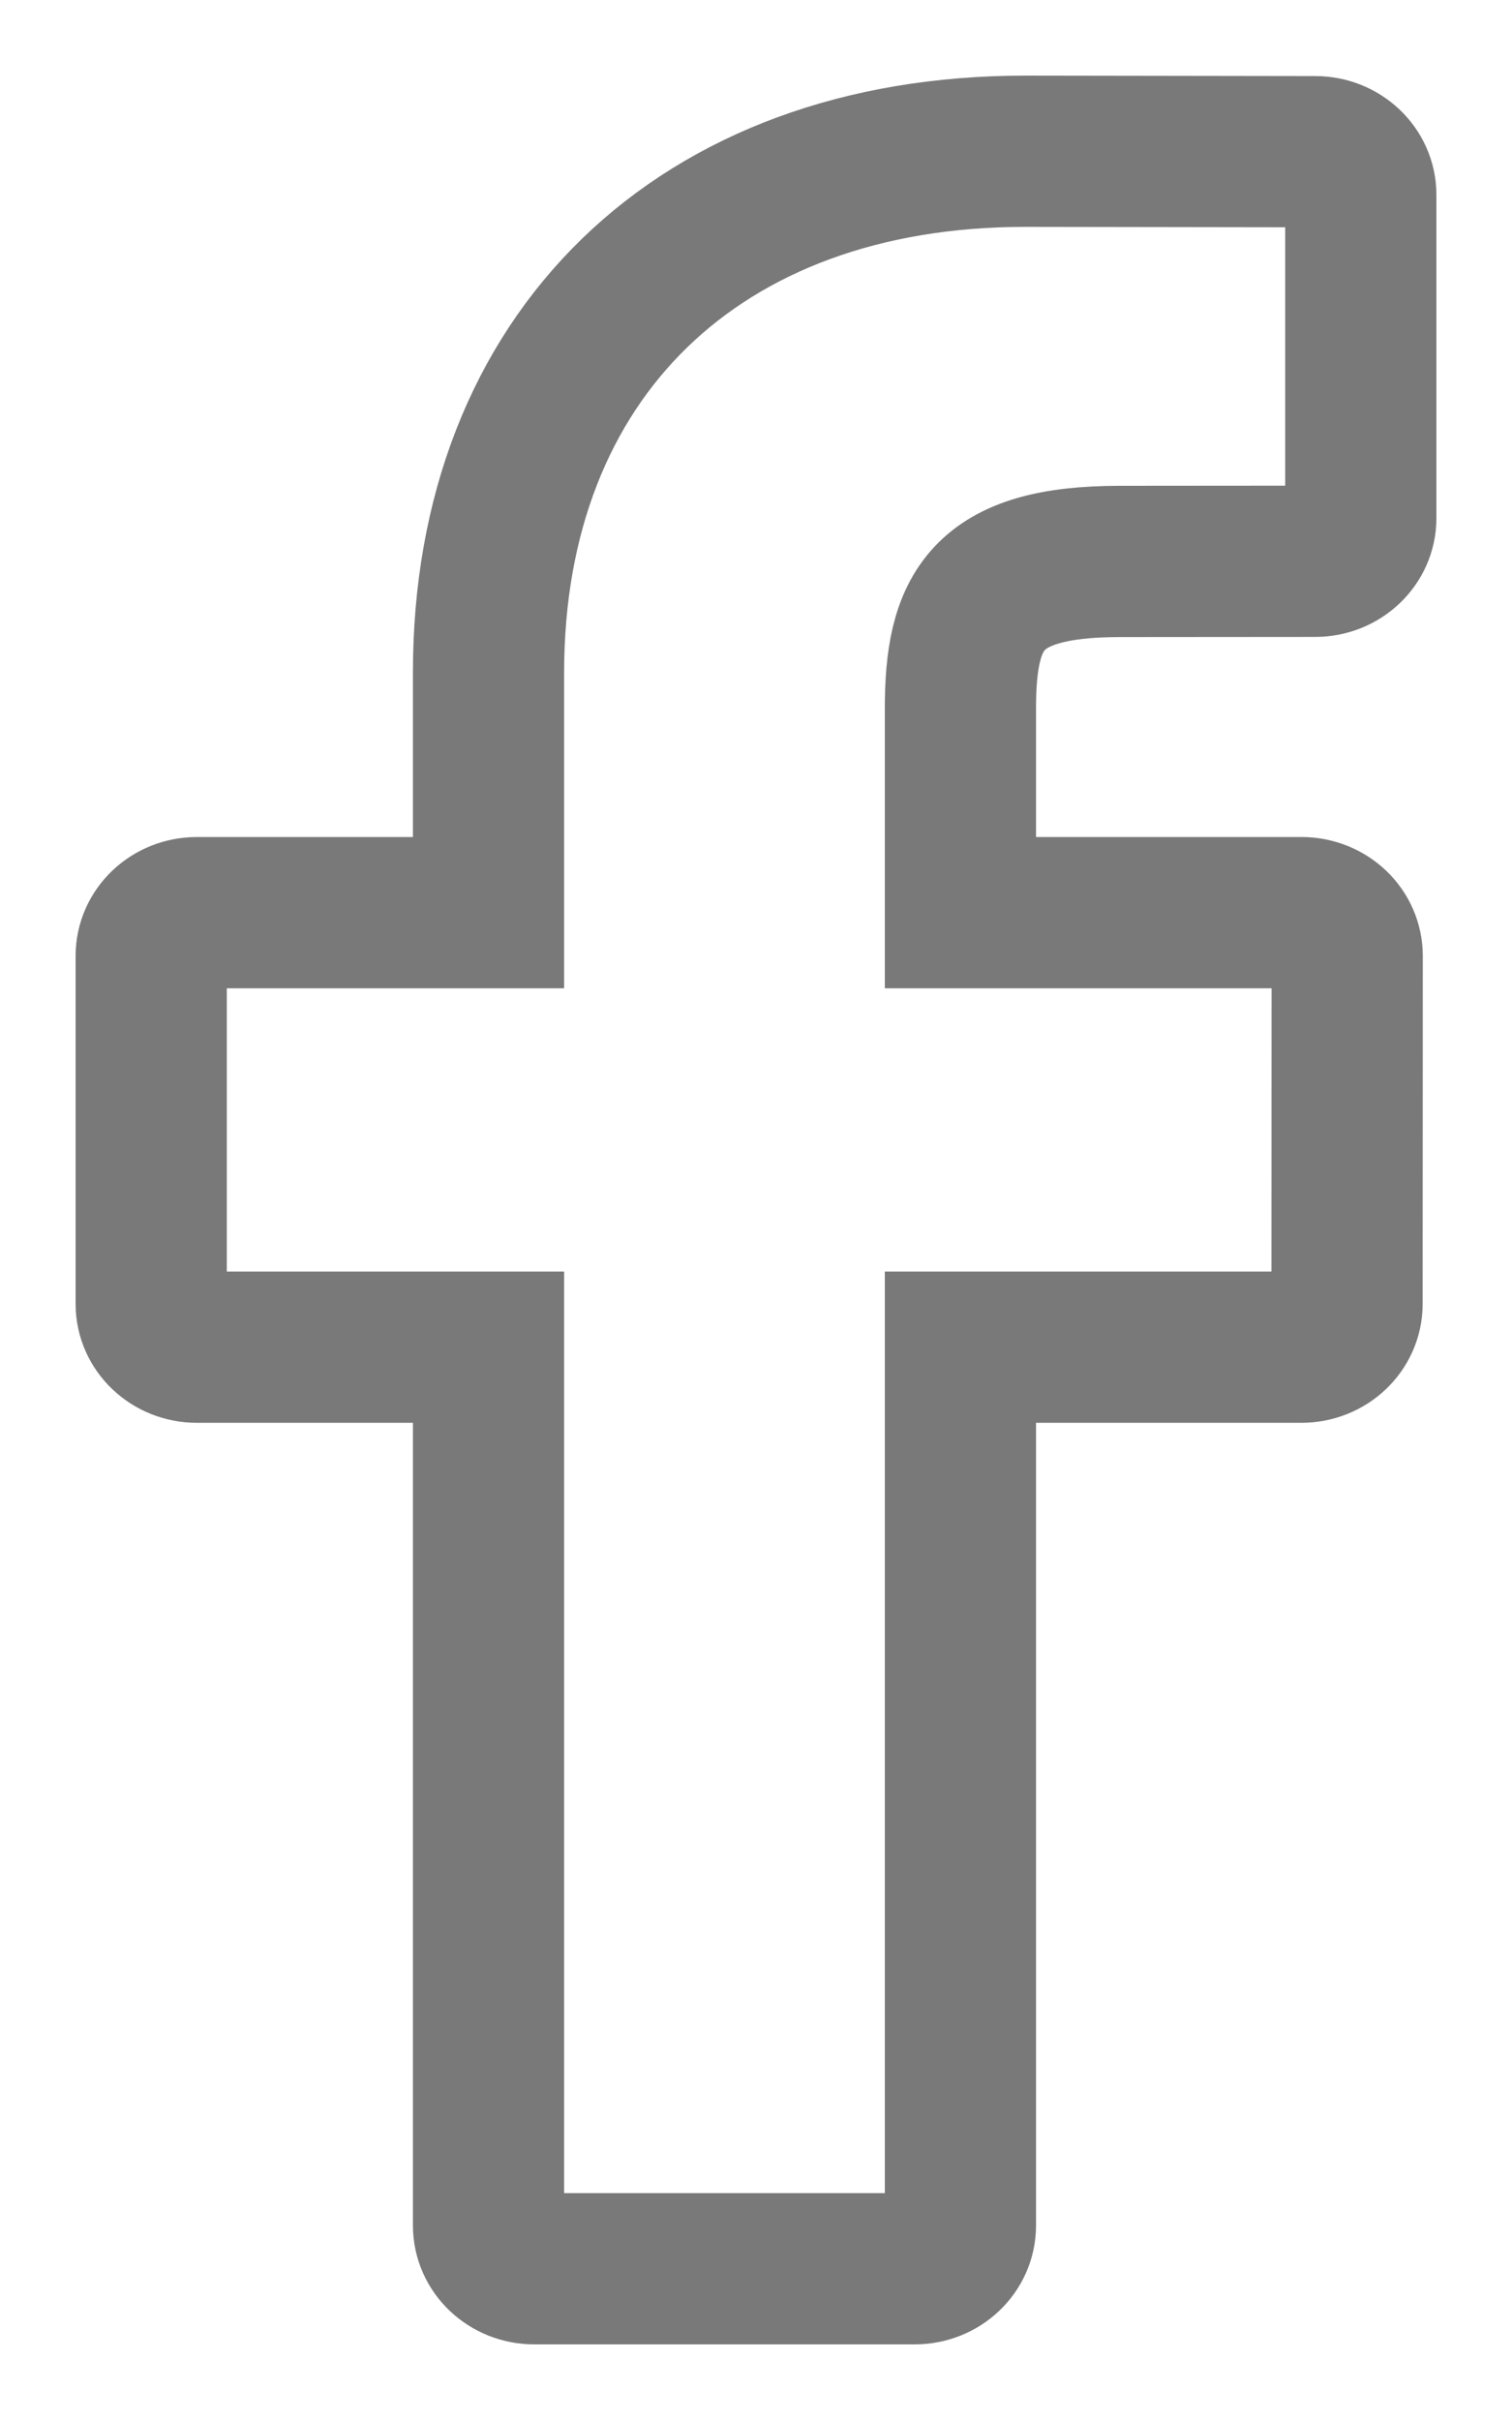 <svg width="10" height="16" viewBox="0 0 10 16" fill="none" xmlns="http://www.w3.org/2000/svg">
<path d="M8.699 1.003L6.78 1C4.624 1 3.231 2.352 3.231 4.445V6.034H1.302C1.135 6.034 1 6.162 1 6.32V8.621C1 8.779 1.135 8.907 1.302 8.907H3.231V14.714C3.231 14.872 3.366 15 3.533 15H6.05C6.217 15 6.352 14.872 6.352 14.714V8.907H8.607C8.774 8.907 8.909 8.779 8.909 8.621L8.91 6.32C8.91 6.244 8.878 6.171 8.822 6.118C8.765 6.064 8.688 6.034 8.608 6.034H6.352V4.687C6.352 4.04 6.515 3.712 7.406 3.712L8.698 3.711C8.865 3.711 9 3.583 9 3.426V1.288C9 1.131 8.865 1.003 8.699 1.003Z" stroke="#7A7979"/>
</svg>
